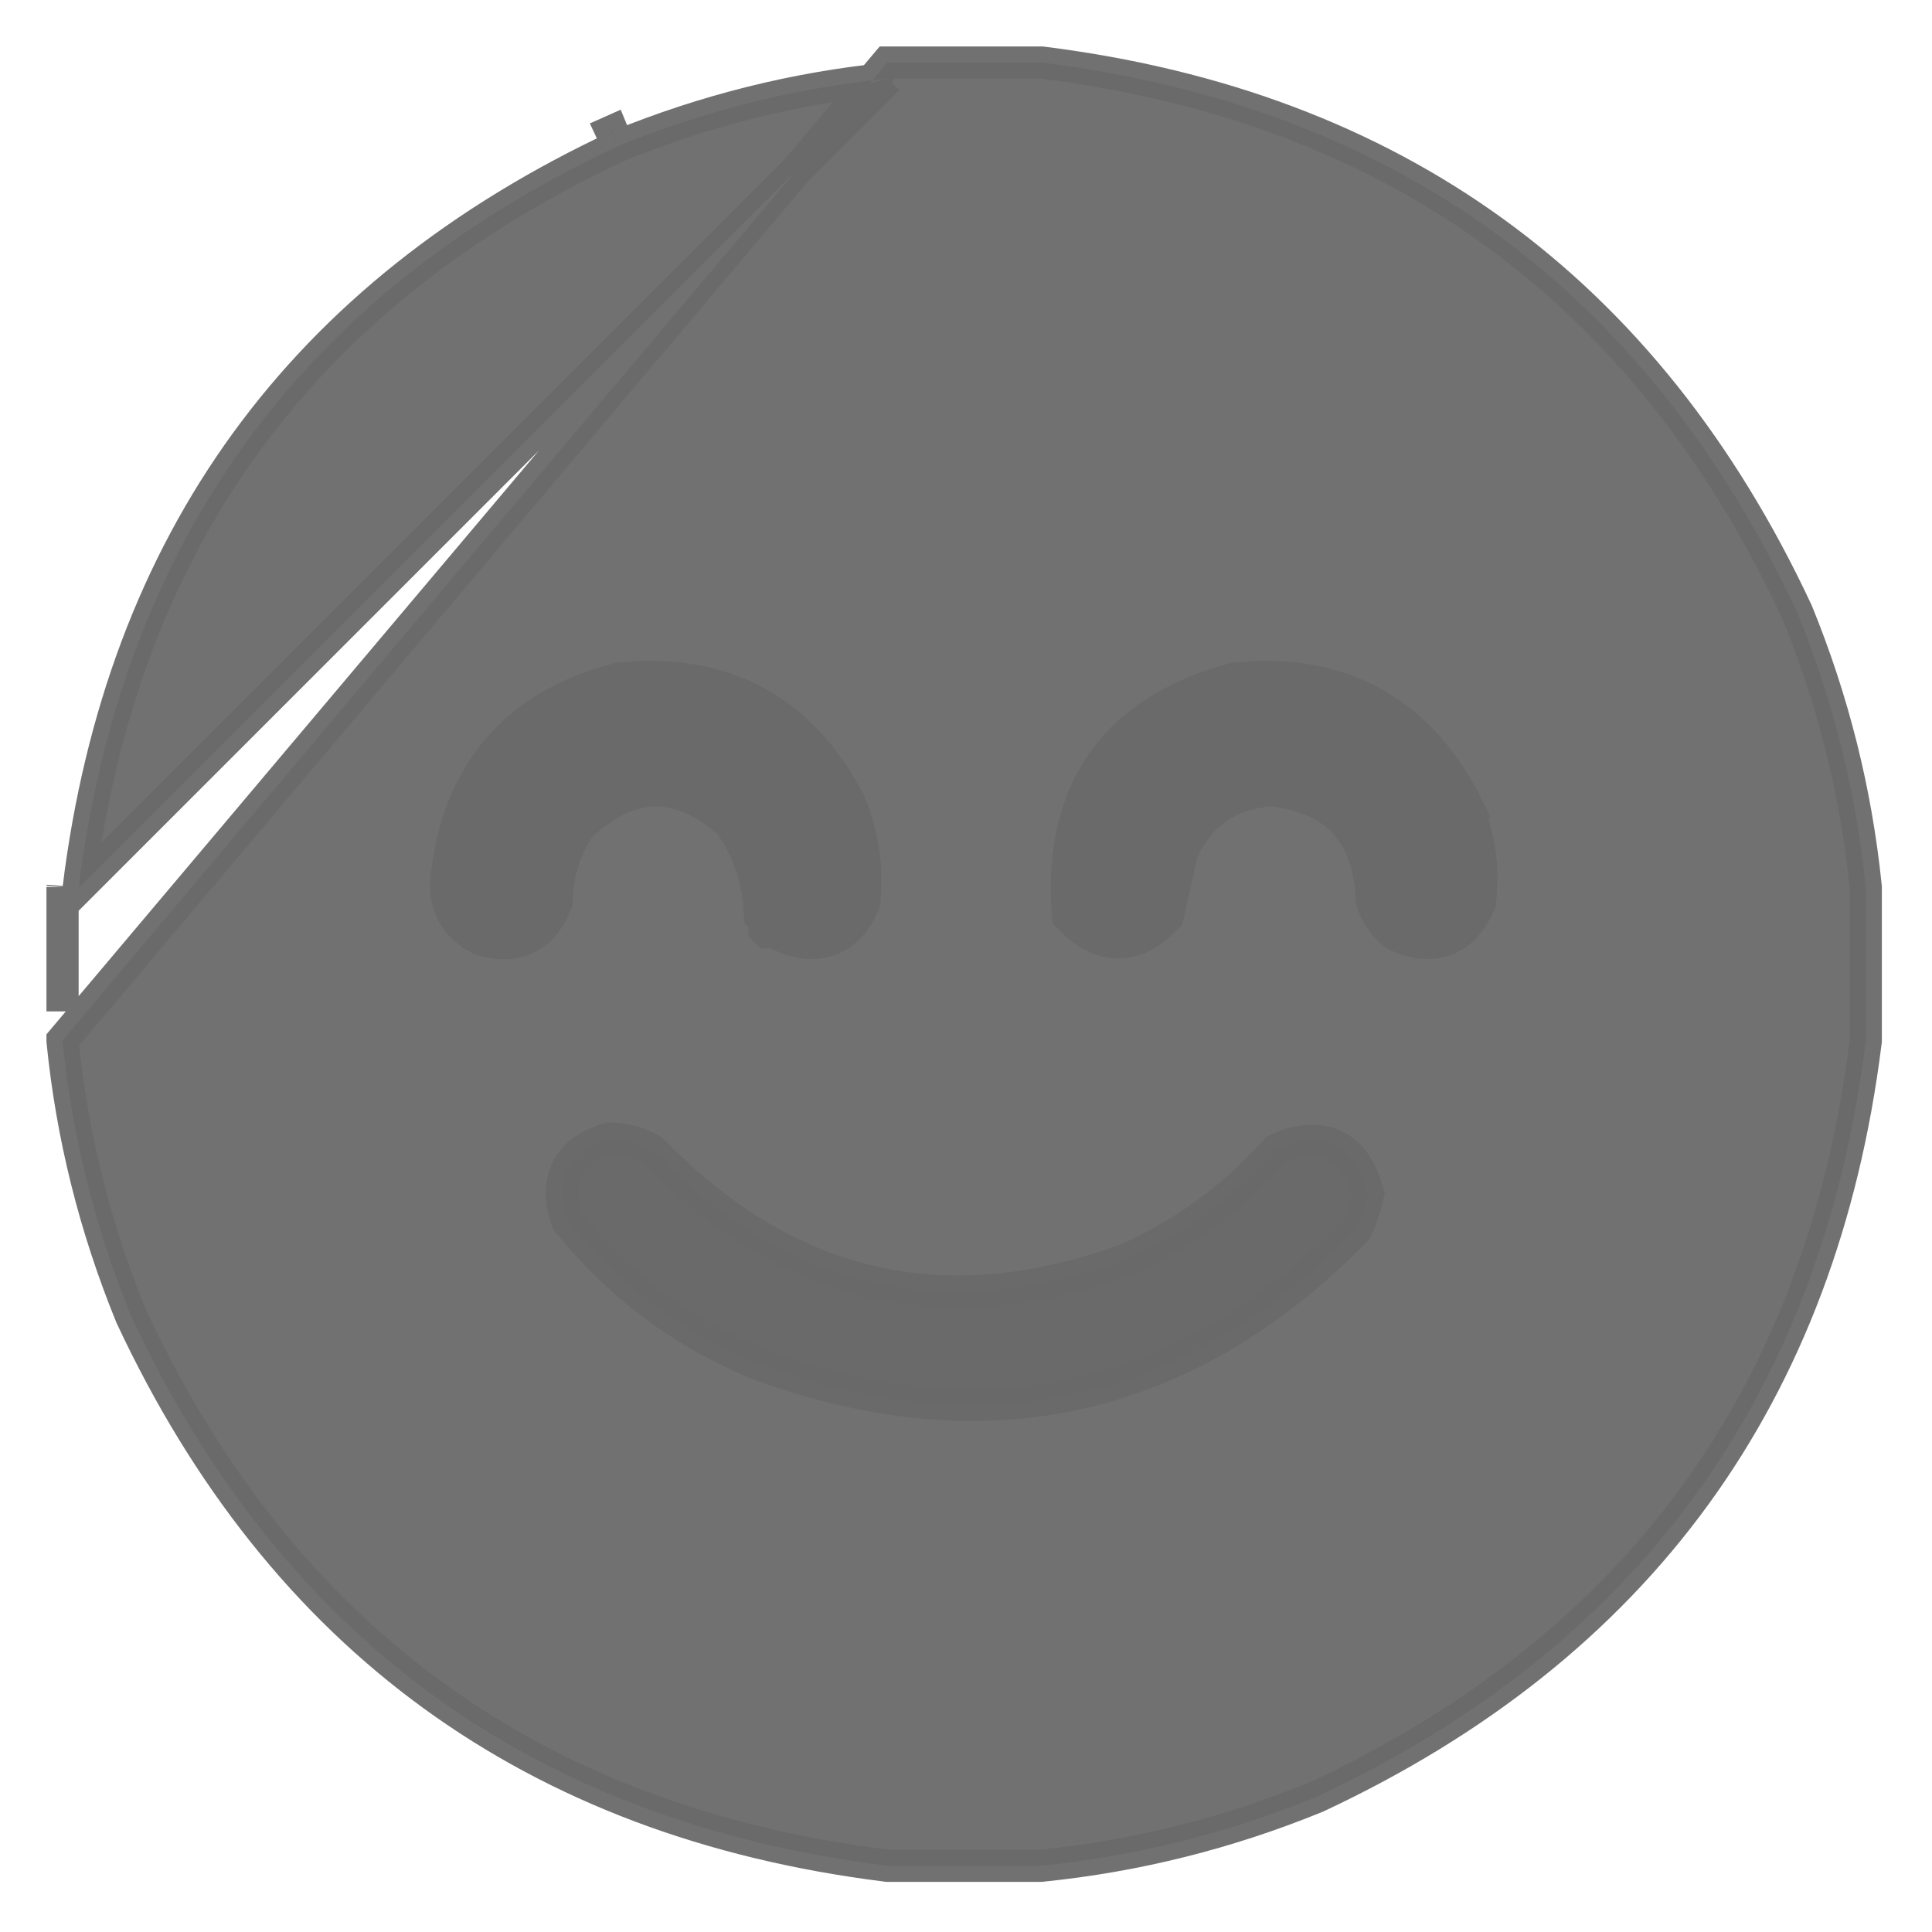 <svg width="24" height="24" viewBox="0 0 24 24" fill="none" xmlns="http://www.w3.org/2000/svg">
<g id="smile 1">
<g id="Group">
<path id="Vector" opacity="0.95" d="M11.021 0.777H11.031H11.035H11.039H11.042H11.046H11.05H11.053H11.057H11.061H11.065H11.068H11.072H11.076H11.079H11.083H11.087H11.09H11.094H11.098H11.101H11.105H11.109H11.113H11.116H11.12H11.124H11.127H11.131H11.135H11.138H11.142H11.146H11.149H11.153H11.157H11.161H11.164H11.168H11.172H11.175H11.179H11.183H11.186H11.19H11.194H11.197H11.201H11.205H11.209H11.212H11.216H11.22H11.223H11.227H11.231H11.234H11.238H11.242H11.245H11.249H11.253H11.257H11.26H11.264H11.268H11.271H11.275H11.279H11.282H11.286H11.29H11.293H11.297H11.301H11.305H11.308H11.312H11.316H11.319H11.323H11.327H11.33H11.334H11.338H11.341H11.345H11.349H11.352H11.356H11.36H11.364H11.367H11.371H11.375H11.378H11.382H11.386H11.389H11.393H11.397H11.4H11.404H11.408H11.412H11.415H11.419H11.423H11.426H11.43H11.434H11.437H11.441H11.445H11.448H11.452H11.456H11.46H11.463H11.467H11.471H11.474H11.478H11.482H11.485H11.489H11.493H11.496H11.5H11.504H11.508H11.511H11.515H11.519H11.522H11.526H11.53H11.534H11.537H11.541H11.544H11.548H11.552H11.556H11.559H11.563H11.567H11.57H11.574H11.578H11.582H11.585H11.589H11.592H11.596H11.6H11.604H11.607H11.611H11.615H11.618H11.622H11.626H11.63H11.633H11.637H11.64H11.644H11.648H11.652H11.655H11.659H11.663H11.666H11.67H11.674H11.678H11.681H11.685H11.688H11.692H11.696H11.7H11.703H11.707H11.711H11.714H11.718H11.722H11.726H11.729H11.733H11.736H11.74H11.744H11.748H11.751H11.755H11.759H11.762H11.766H11.77H11.774H11.777H11.781H11.784H11.788H11.792H11.796H11.799H11.803H11.807H11.81H11.814H11.818H11.822H11.825H11.829H11.833H11.836H11.84H11.844H11.847H11.851H11.855H11.858H11.862H11.866H11.87H11.873H11.877H11.881H11.884H11.888H11.892H11.895H11.899H11.903H11.906H11.91H11.914H11.918H11.921H11.925H11.929H11.932H11.936H11.94H11.943H11.947H11.951H11.954H11.958H11.962H11.966H11.969H11.973H11.977H11.98H11.984H11.988H11.991H11.995H11.999H12.002H12.006H12.01H12.014H12.017H12.021H12.025H12.028H12.032H12.036H12.039H12.043H12.047H12.05H12.054H12.058H12.062H12.065H12.069H12.073H12.076H12.08H12.084H12.087H12.091H12.095H12.098H12.102H12.106H12.11H12.113H12.117H12.121H12.124H12.128H12.132H12.135H12.139H12.143H12.146H12.15H12.154H12.158H12.161H12.165H12.169H12.172H12.176H12.18H12.183H12.187H12.191H12.194H12.198H12.202H12.206H12.209H12.213H12.217H12.22H12.224H12.228H12.231H12.235H12.239H12.242H12.246H12.25H12.254H12.257H12.261H12.265H12.268H12.272H12.276H12.279H12.283H12.287H12.29H12.294H12.298H12.302H12.305H12.309H12.313H12.316H12.32H12.324H12.327H12.331H12.335H12.338H12.342H12.346H12.35H12.353H12.357H12.361H12.364H12.368H12.372H12.375H12.379H12.383H12.386H12.39H12.394H12.398H12.401H12.405H12.409H12.412H12.416H12.42H12.423H12.427H12.431H12.434H12.438H12.442H12.445H12.449H12.453H12.457H12.46H12.464H12.468H12.471H12.475H12.479H12.482H12.486H12.49H12.493H12.497H12.501H12.505H12.508H12.512H12.516H12.519H12.523H12.527H12.53H12.534H12.538H12.541H12.545H12.549H12.553H12.556H12.56H12.564H12.567H12.571H12.575H12.579H12.582H12.586H12.589H12.593H12.597H12.601H12.604H12.608H12.612H12.615H12.619H12.623H12.627H12.63H12.634H12.637H12.641H12.645H12.649H12.652H12.656H12.66H12.663H12.667H12.671H12.675H12.678H12.682H12.685H12.689H12.693H12.697H12.7H12.704H12.708H12.711H12.715H12.719H12.723H12.726H12.73H12.733H12.737H12.741H12.745H12.748H12.752H12.756H12.759H12.763H12.767H12.771H12.774H12.778H12.782H12.785H12.789H12.793H12.796H12.8H12.804H12.807H12.811H12.815H12.819H12.822H12.826H12.83H12.833H12.837H12.841H12.844H12.848H12.852H12.855H12.859H12.863H12.867H12.87H12.874H12.878H12.881H12.885H12.889H12.892H12.896H12.9H12.903H12.907H12.911H12.915H12.918H12.922H12.934L12.947 0.778C17.323 1.325 20.454 3.603 22.32 7.595L22.324 7.604L22.324 7.604C22.773 8.704 23.057 9.84 23.176 11.011L23.177 11.021V11.031V11.035V11.039V11.042V11.046V11.05V11.053V11.057V11.061V11.065V11.068V11.072V11.076V11.079V11.083V11.087V11.09V11.094V11.098V11.101V11.105V11.109V11.113V11.116V11.12V11.124V11.127V11.131V11.135V11.138V11.142V11.146V11.149V11.153V11.157V11.161V11.164V11.168V11.172V11.175V11.179V11.183V11.186V11.19V11.194V11.197V11.201V11.205V11.209V11.212V11.216V11.22V11.223V11.227V11.231V11.234V11.238V11.242V11.245V11.249V11.253V11.257V11.26V11.264V11.268V11.271V11.275V11.279V11.282V11.286V11.29V11.293V11.297V11.301V11.305V11.308V11.312V11.316V11.319V11.323V11.327V11.33V11.334V11.338V11.341V11.345V11.349V11.352V11.356V11.36V11.364V11.367V11.371V11.375V11.378V11.382V11.386V11.389V11.393V11.397V11.4V11.404V11.408V11.412V11.415V11.419V11.423V11.426V11.43V11.434V11.437V11.441V11.445V11.448V11.452V11.456V11.46V11.463V11.467V11.471V11.474V11.478V11.482V11.485V11.489V11.493V11.496V11.5V11.504V11.508V11.511V11.515V11.519V11.522V11.526V11.53V11.534V11.537V11.541V11.544V11.548V11.552V11.556V11.559V11.563V11.567V11.57V11.574V11.578V11.582V11.585V11.589V11.592V11.596V11.6V11.604V11.607V11.611V11.615V11.618V11.622V11.626V11.63V11.633V11.637V11.64V11.644V11.648V11.652V11.655V11.659V11.663V11.666V11.67V11.674V11.678V11.681V11.685V11.688V11.692V11.696V11.7V11.703V11.707V11.711V11.714V11.718V11.722V11.726V11.729V11.733V11.736V11.74V11.744V11.748V11.751V11.755V11.759V11.762V11.766V11.77V11.774V11.777V11.781V11.784V11.788V11.792V11.796V11.799V11.803V11.807V11.81V11.814V11.818V11.822V11.825V11.829V11.833V11.836V11.84V11.844V11.847V11.851V11.855V11.858V11.862V11.866V11.87V11.873V11.877V11.881V11.884V11.888V11.892V11.895V11.899V11.903V11.906V11.91V11.914V11.918V11.921V11.925V11.929V11.932V11.936V11.94V11.943V11.947V11.951V11.954V11.958V11.962V11.966V11.969V11.973V11.977V11.98V11.984V11.988V11.991V11.995V11.999V12.002V12.006V12.01V12.014V12.017V12.021V12.025V12.028V12.032V12.036V12.039V12.043V12.047V12.05V12.054V12.058V12.062V12.065V12.069V12.073V12.076V12.08V12.084V12.087V12.091V12.095V12.098V12.102V12.106V12.11V12.113V12.117V12.121V12.124V12.128V12.132V12.135V12.139V12.143V12.146V12.15V12.154V12.158V12.161V12.165V12.169V12.172V12.176V12.18V12.183V12.187V12.191V12.194V12.198V12.202V12.206V12.209V12.213V12.217V12.22V12.224V12.228V12.231V12.235V12.239V12.242V12.246V12.25V12.254V12.257V12.261V12.265V12.268V12.272V12.276V12.279V12.283V12.287V12.29V12.294V12.298V12.302V12.305V12.309V12.313V12.316V12.32V12.324V12.327V12.331V12.335V12.338V12.342V12.346V12.35V12.353V12.357V12.361V12.364V12.368V12.372V12.375V12.379V12.383V12.386V12.39V12.394V12.398V12.401V12.405V12.409V12.412V12.416V12.42V12.423V12.427V12.431V12.434V12.438V12.442V12.445V12.449V12.453V12.457V12.46V12.464V12.468V12.471V12.475V12.479V12.482V12.486V12.49V12.493V12.497V12.501V12.505V12.508V12.512V12.516V12.519V12.523V12.527V12.53V12.534V12.538V12.541V12.545V12.549V12.553V12.556V12.56V12.564V12.567V12.571V12.575V12.579V12.582V12.586V12.589V12.593V12.597V12.601V12.604V12.608V12.612V12.615V12.619V12.623V12.627V12.63V12.634V12.637V12.641V12.645V12.649V12.652V12.656V12.66V12.663V12.667V12.671V12.675V12.678V12.682V12.685V12.689V12.693V12.697V12.7V12.704V12.708V12.711V12.715V12.719V12.723V12.726V12.73V12.733V12.737V12.741V12.745V12.748V12.752V12.756V12.759V12.763V12.767V12.771V12.774V12.778V12.782V12.785V12.789V12.793V12.796V12.8V12.804V12.807V12.811V12.815V12.819V12.822V12.826V12.83V12.833V12.837V12.841V12.844V12.848V12.852V12.855V12.859V12.863V12.867V12.87V12.874V12.878V12.881V12.885V12.889V12.892V12.896V12.9V12.903V12.907V12.911V12.915V12.918V12.922V12.934L23.175 12.947C22.628 17.323 20.35 20.454 16.358 22.32L16.349 22.324L16.349 22.324C15.249 22.773 14.114 23.057 12.942 23.176L12.932 23.177H12.922H12.918H12.915H12.911H12.907H12.903H12.9H12.896H12.892H12.889H12.885H12.881H12.878H12.874H12.87H12.867H12.863H12.859H12.855H12.852H12.848H12.844H12.841H12.837H12.833H12.83H12.826H12.822H12.819H12.815H12.811H12.807H12.804H12.8H12.796H12.793H12.789H12.785H12.782H12.778H12.774H12.771H12.767H12.763H12.759H12.756H12.752H12.748H12.745H12.741H12.737H12.733H12.73H12.726H12.723H12.719H12.715H12.711H12.708H12.704H12.7H12.697H12.693H12.689H12.685H12.682H12.678H12.675H12.671H12.667H12.663H12.66H12.656H12.652H12.649H12.645H12.641H12.637H12.634H12.63H12.627H12.623H12.619H12.615H12.612H12.608H12.604H12.601H12.597H12.593H12.589H12.586H12.582H12.579H12.575H12.571H12.567H12.564H12.56H12.556H12.553H12.549H12.545H12.541H12.538H12.534H12.53H12.527H12.523H12.519H12.516H12.512H12.508H12.505H12.501H12.497H12.493H12.49H12.486H12.482H12.479H12.475H12.471H12.468H12.464H12.46H12.457H12.453H12.449H12.445H12.442H12.438H12.434H12.431H12.427H12.423H12.42H12.416H12.412H12.409H12.405H12.401H12.398H12.394H12.39H12.386H12.383H12.379H12.375H12.372H12.368H12.364H12.361H12.357H12.353H12.35H12.346H12.342H12.338H12.335H12.331H12.327H12.324H12.32H12.316H12.313H12.309H12.305H12.302H12.298H12.294H12.29H12.287H12.283H12.279H12.276H12.272H12.268H12.265H12.261H12.257H12.254H12.25H12.246H12.242H12.239H12.235H12.231H12.228H12.224H12.22H12.217H12.213H12.209H12.206H12.202H12.198H12.194H12.191H12.187H12.183H12.18H12.176H12.172H12.169H12.165H12.161H12.158H12.154H12.15H12.146H12.143H12.139H12.135H12.132H12.128H12.124H12.121H12.117H12.113H12.11H12.106H12.102H12.098H12.095H12.091H12.087H12.084H12.08H12.076H12.073H12.069H12.065H12.062H12.058H12.054H12.05H12.047H12.043H12.039H12.036H12.032H12.028H12.025H12.021H12.017H12.014H12.01H12.006H12.002H11.999H11.995H11.991H11.988H11.984H11.98H11.977H11.973H11.969H11.966H11.962H11.958H11.954H11.951H11.947H11.943H11.94H11.936H11.932H11.929H11.925H11.921H11.918H11.914H11.91H11.906H11.903H11.899H11.895H11.892H11.888H11.884H11.881H11.877H11.873H11.87H11.866H11.862H11.858H11.855H11.851H11.847H11.844H11.84H11.836H11.833H11.829H11.825H11.822H11.818H11.814H11.81H11.807H11.803H11.799H11.796H11.792H11.788H11.784H11.781H11.777H11.774H11.77H11.766H11.762H11.759H11.755H11.751H11.748H11.744H11.74H11.736H11.733H11.729H11.726H11.722H11.718H11.714H11.711H11.707H11.703H11.7H11.696H11.692H11.688H11.685H11.681H11.678H11.674H11.67H11.666H11.663H11.659H11.655H11.652H11.648H11.644H11.64H11.637H11.633H11.63H11.626H11.622H11.618H11.615H11.611H11.607H11.604H11.6H11.596H11.592H11.589H11.585H11.582H11.578H11.574H11.57H11.567H11.563H11.559H11.556H11.552H11.548H11.544H11.541H11.537H11.534H11.53H11.526H11.522H11.519H11.515H11.511H11.508H11.504H11.5H11.496H11.493H11.489H11.485H11.482H11.478H11.474H11.471H11.467H11.463H11.46H11.456H11.452H11.448H11.445H11.441H11.437H11.434H11.43H11.426H11.423H11.419H11.415H11.412H11.408H11.404H11.4H11.397H11.393H11.389H11.386H11.382H11.378H11.375H11.371H11.367H11.364H11.36H11.356H11.352H11.349H11.345H11.341H11.338H11.334H11.33H11.327H11.323H11.319H11.316H11.312H11.308H11.305H11.301H11.297H11.293H11.29H11.286H11.282H11.279H11.275H11.271H11.268H11.264H11.26H11.257H11.253H11.249H11.245H11.242H11.238H11.234H11.231H11.227H11.223H11.22H11.216H11.212H11.209H11.205H11.201H11.197H11.194H11.19H11.186H11.183H11.179H11.175H11.172H11.168H11.164H11.161H11.157H11.153H11.149H11.146H11.142H11.138H11.135H11.131H11.127H11.124H11.12H11.116H11.113H11.109H11.105H11.101H11.098H11.094H11.09H11.087H11.083H11.079H11.076H11.072H11.068H11.065H11.061H11.057H11.053H11.05H11.046H11.042H11.039H11.035H11.031H11.019L11.006 23.175C6.63 22.628 3.499 20.35 1.633 16.358L1.629 16.349L1.629 16.349C1.18 15.249 0.896 14.114 0.778 12.942L0.777 12.932V12.922L11.021 0.777ZM11.021 0.777L11.011 0.778M11.021 0.777L11.011 0.778M11.011 0.778L11.031 0.977M11.011 0.778L11.031 0.977M11.031 0.977C9.879 1.093 8.762 1.372 7.68 1.814M11.031 0.977L0.977 11.031C1.515 6.723 3.75 3.651 7.68 1.814M0.777 11.019L0.778 11.006L0.777 11.019ZM0.777 11.019V11.031M0.777 11.019V11.031M0.777 11.031V11.035M0.777 11.031V11.035M7.68 1.814L7.604 1.629L7.595 1.633L7.68 1.814ZM0.777 11.035V11.039M0.777 11.035V11.039M0.777 11.039V11.042M0.777 11.039V11.042M0.777 11.042V11.046M0.777 11.042V11.046M0.777 11.046V11.05M0.777 11.046V11.05M0.777 11.05V11.053M0.777 11.05V11.053M0.777 11.053V11.057M0.777 11.053V11.057M0.777 11.057V11.061M0.777 11.057V11.061M0.777 11.061V11.065M0.777 11.061V11.065M0.777 11.065V11.068M0.777 11.065V11.068M0.777 11.068V11.072M0.777 11.068V11.072M0.777 11.072V11.076M0.777 11.072V11.076M0.777 11.076V11.079M0.777 11.076V11.079M0.777 11.079V11.083M0.777 11.079V11.083M0.777 11.083V11.087M0.777 11.083V11.087M0.777 11.087V11.09M0.777 11.087V11.09M0.777 11.09V11.094M0.777 11.09V11.094M0.777 11.094V11.098M0.777 11.094V11.098M0.777 11.098V11.101M0.777 11.098V11.101M0.777 11.101V11.105M0.777 11.101V11.105M0.777 11.105V11.109M0.777 11.105V11.109M0.777 11.109V11.113M0.777 11.109V11.113M0.777 11.113V11.116M0.777 11.113V11.116M0.777 11.116V11.12M0.777 11.116V11.12M0.777 11.12V11.124M0.777 11.12V11.124M0.777 11.124V11.127M0.777 11.124V11.127M0.777 11.127V11.131M0.777 11.127V11.131M0.777 11.131V11.135M0.777 11.131V11.135M0.777 11.135V11.138M0.777 11.135V11.138M0.777 11.138V11.142M0.777 11.138V11.142M0.777 11.142V11.146M0.777 11.142V11.146M0.777 11.146V11.149M0.777 11.146V11.149M0.777 11.149V11.153M0.777 11.149V11.153M0.777 11.153V11.157M0.777 11.153V11.157M0.777 11.157V11.161M0.777 11.157V11.161M0.777 11.161V11.164M0.777 11.161V11.164M0.777 11.164V11.168M0.777 11.164V11.168M0.777 11.168V11.172M0.777 11.168V11.172M0.777 11.172V11.175M0.777 11.172V11.175M0.777 11.175V11.179M0.777 11.175V11.179M0.777 11.179V11.183M0.777 11.179V11.183M0.777 11.183V11.186M0.777 11.183V11.186M0.777 11.186V11.19M0.777 11.186V11.19M0.777 11.19V11.194M0.777 11.19V11.194M0.777 11.194V11.197M0.777 11.194V11.197M0.777 11.197V11.201M0.777 11.197V11.201M0.777 11.201V11.205M0.777 11.201V11.205M0.777 11.205V11.209M0.777 11.205V11.209M0.777 11.209V11.212M0.777 11.209V11.212M0.777 11.212V11.216M0.777 11.212V11.216M0.777 11.216V11.22M0.777 11.216V11.22M0.777 11.22V11.223M0.777 11.22V11.223M0.777 11.223V11.227M0.777 11.223V11.227M0.777 11.227V11.231M0.777 11.227V11.231M0.777 11.231V11.234M0.777 11.231V11.234M0.777 11.234V11.238M0.777 11.234V11.238M0.777 11.238V11.242M0.777 11.238V11.242M0.777 11.242V11.245M0.777 11.242V11.245M0.777 11.245V11.249M0.777 11.245V11.249M0.777 11.249V11.253M0.777 11.249V11.253M0.777 11.253V11.257M0.777 11.253V11.257M0.777 11.257V11.26M0.777 11.257V11.26M0.777 11.26V11.264M0.777 11.26V11.264M0.777 11.264V11.268M0.777 11.264V11.268M0.777 11.268V11.271M0.777 11.268V11.271M0.777 11.271V11.275M0.777 11.271V11.275M0.777 11.275V11.279M0.777 11.275V11.279M0.777 11.279V11.282M0.777 11.279V11.282M0.777 11.282V11.286M0.777 11.282V11.286M0.777 11.286V11.29M0.777 11.286V11.29M0.777 11.29V11.293M0.777 11.29V11.293M0.777 11.293V11.297M0.777 11.293V11.297M0.777 11.297V11.301M0.777 11.297V11.301M0.777 11.301V11.305M0.777 11.301V11.305M0.777 11.305V11.308M0.777 11.305V11.308M0.777 11.308V11.312M0.777 11.308V11.312M0.777 11.312V11.316M0.777 11.312V11.316M0.777 11.316V11.319M0.777 11.316V11.319M0.777 11.319V11.323M0.777 11.319V11.323M0.777 11.323V11.327M0.777 11.323V11.327M0.777 11.327V11.33M0.777 11.327V11.33M0.777 11.33V11.334M0.777 11.33V11.334M0.777 11.334V11.338M0.777 11.334V11.338M0.777 11.338V11.341M0.777 11.338V11.341M0.777 11.341V11.345M0.777 11.341V11.345M0.777 11.345V11.349M0.777 11.345V11.349M0.777 11.349V11.352M0.777 11.349V11.352M0.777 11.352V11.356M0.777 11.352V11.356M0.777 11.356V11.36M0.777 11.356V11.36M0.777 11.36V11.364M0.777 11.36V11.364M0.777 11.364V11.367M0.777 11.364V11.367M0.777 11.367V11.371M0.777 11.367V11.371M0.777 11.371V11.375M0.777 11.371V11.375M0.777 11.375V11.378M0.777 11.375V11.378M0.777 11.378V11.382M0.777 11.378V11.382M0.777 11.382V11.386M0.777 11.382V11.386M0.777 11.386V11.389M0.777 11.386V11.389M0.777 11.389V11.393M0.777 11.389V11.393M0.777 11.393V11.397M0.777 11.393V11.397M0.777 11.397V11.4M0.777 11.397V11.4M0.777 11.4V11.404M0.777 11.4V11.404M0.777 11.404V11.408M0.777 11.404V11.408M0.777 11.408V11.412M0.777 11.408V11.412M0.777 11.412V11.415M0.777 11.412V11.415M0.777 11.415V11.419M0.777 11.415V11.419M0.777 11.419V11.423M0.777 11.419V11.423M0.777 11.423V11.426M0.777 11.423V11.426M0.777 11.426V11.43M0.777 11.426V11.43M0.777 11.43V11.434M0.777 11.43V11.434M0.777 11.434V11.437M0.777 11.434V11.437M0.777 11.437V11.441M0.777 11.437V11.441M0.777 11.441V11.445M0.777 11.441V11.445M0.777 11.445V11.448M0.777 11.445V11.448M0.777 11.448V11.452M0.777 11.448V11.452M0.777 11.452V11.456M0.777 11.452V11.456M0.777 11.456V11.46M0.777 11.456V11.46M0.777 11.46V11.463M0.777 11.46V11.463M0.777 11.463V11.467M0.777 11.463V11.467M0.777 11.467V11.471M0.777 11.467V11.471M0.777 11.471V11.474M0.777 11.471V11.474M0.777 11.474V11.478M0.777 11.474V11.478M0.777 11.478V11.482M0.777 11.478V11.482M0.777 11.482V11.485M0.777 11.482V11.485M0.777 11.485V11.489M0.777 11.485V11.489M0.777 11.489V11.493M0.777 11.489V11.493M0.777 11.493V11.496M0.777 11.493V11.496M0.777 11.496V11.5M0.777 11.496V11.5M0.777 11.5V11.504M0.777 11.5V11.504M0.777 11.504V11.508M0.777 11.504V11.508M0.777 11.508V11.511M0.777 11.508V11.511M0.777 11.511V11.515M0.777 11.511V11.515M0.777 11.515V11.519M0.777 11.515V11.519M0.777 11.519V11.522M0.777 11.519V11.522M0.777 11.522V11.526M0.777 11.522V11.526M0.777 11.526V11.53M0.777 11.526V11.53M0.777 11.53V11.534M0.777 11.53V11.534M0.777 11.534V11.537M0.777 11.534V11.537M0.777 11.537V11.541M0.777 11.537V11.541M0.777 11.541V11.544M0.777 11.541V11.544M0.777 11.544V11.548M0.777 11.544V11.548M0.777 11.548V11.552M0.777 11.548V11.552M0.777 11.552V11.556M0.777 11.552V11.556M0.777 11.556V11.559M0.777 11.556V11.559M0.777 11.559V11.563M0.777 11.559V11.563M0.777 11.563V11.567M0.777 11.563V11.567M0.777 11.567V11.57M0.777 11.567V11.57M0.777 11.57V11.574M0.777 11.57V11.574M0.777 11.574V11.578M0.777 11.574V11.578M0.777 11.578V11.582M0.777 11.578V11.582M0.777 11.582V11.585M0.777 11.582V11.585M0.777 11.585V11.589M0.777 11.585V11.589M0.777 11.589V11.592M0.777 11.589V11.592M0.777 11.592V11.596M0.777 11.592V11.596M0.777 11.596V11.6M0.777 11.596V11.6M0.777 11.6V11.604M0.777 11.6V11.604M0.777 11.604V11.607M0.777 11.604V11.607M0.777 11.607V11.611M0.777 11.607V11.611M0.777 11.611V11.615M0.777 11.611V11.615M0.777 11.615V11.618M0.777 11.615V11.618M0.777 11.618V11.622M0.777 11.618V11.622M0.777 11.622V11.626M0.777 11.622V11.626M0.777 11.626V11.63M0.777 11.626V11.63M0.777 11.63V11.633M0.777 11.63V11.633M0.777 11.633V11.637M0.777 11.633V11.637M0.777 11.637V11.64M0.777 11.637V11.64M0.777 11.64V11.644M0.777 11.64V11.644M0.777 11.644V11.648M0.777 11.644V11.648M0.777 11.648V11.652M0.777 11.648V11.652M0.777 11.652V11.655M0.777 11.652V11.655M0.777 11.655V11.659M0.777 11.655V11.659M0.777 11.659V11.663M0.777 11.659V11.663M0.777 11.663V11.666M0.777 11.663V11.666M0.777 11.666V11.67M0.777 11.666V11.67M0.777 11.67V11.674M0.777 11.67V11.674M0.777 11.674V11.678M0.777 11.674V11.678M0.777 11.678V11.681M0.777 11.678V11.681M0.777 11.681V11.685M0.777 11.681V11.685M0.777 11.685V11.688M0.777 11.685V11.688M0.777 11.688V11.692M0.777 11.688V11.692M0.777 11.692V11.696M0.777 11.692V11.696M0.777 11.696V11.7M0.777 11.696V11.7M0.777 11.7V11.703M0.777 11.7V11.703M0.777 11.703V11.707M0.777 11.703V11.707M0.777 11.707V11.711M0.777 11.707V11.711M0.777 11.711V11.714M0.777 11.711V11.714M0.777 11.714V11.718M0.777 11.714V11.718M0.777 11.718V11.722M0.777 11.718V11.722M0.777 11.722V11.726M0.777 11.722V11.726M0.777 11.726V11.729M0.777 11.726V11.729M0.777 11.729V11.733M0.777 11.729V11.733M0.777 11.733V11.736M0.777 11.733V11.736M0.777 11.736V11.74M0.777 11.736V11.74M0.777 11.74V11.744M0.777 11.74V11.744M0.777 11.744V11.748M0.777 11.744V11.748M0.777 11.748V11.751M0.777 11.748V11.751M0.777 11.751V11.755M0.777 11.751V11.755M0.777 11.755V11.759M0.777 11.755V11.759M0.777 11.759V11.762M0.777 11.759V11.762M0.777 11.762V11.766M0.777 11.762V11.766M0.777 11.766V11.77M0.777 11.766V11.77M0.777 11.77V11.774M0.777 11.77V11.774M0.777 11.774V11.777M0.777 11.774V11.777M0.777 11.777V11.781M0.777 11.777V11.781M0.777 11.781V11.784M0.777 11.781V11.784M0.777 11.784V11.788M0.777 11.784V11.788M0.777 11.788V11.792M0.777 11.788V11.792M0.777 11.792V11.796M0.777 11.792V11.796M0.777 11.796V11.799M0.777 11.796V11.799M0.777 11.799V11.803M0.777 11.799V11.803M0.777 11.803V11.807M0.777 11.803V11.807M0.777 11.807V11.81M0.777 11.807V11.81M0.777 11.81V11.814M0.777 11.81V11.814M0.777 11.814V11.818M0.777 11.814V11.818M0.777 11.818V11.822M0.777 11.818V11.822M0.777 11.822V11.825M0.777 11.822V11.825M0.777 11.825V11.829M0.777 11.825V11.829M0.777 11.829V11.833M0.777 11.829V11.833M0.777 11.833V11.836M0.777 11.833V11.836M0.777 11.836V11.84M0.777 11.836V11.84M0.777 11.84V11.844M0.777 11.84V11.844M0.777 11.844V11.847M0.777 11.844V11.847M0.777 11.847V11.851M0.777 11.847V11.851M0.777 11.851V11.855M0.777 11.851V11.855M0.777 11.855V11.858M0.777 11.855V11.858M0.777 11.858V11.862M0.777 11.858V11.862M0.777 11.862V11.866M0.777 11.862V11.866M0.777 11.866V11.87M0.777 11.866V11.87M0.777 11.87V11.873M0.777 11.87V11.873M0.777 11.873V11.877M0.777 11.873V11.877M0.777 11.877V11.881M0.777 11.877V11.881M0.777 11.881V11.884M0.777 11.881V11.884M0.777 11.884V11.888M0.777 11.884V11.888M0.777 11.888V11.892M0.777 11.888V11.892M0.777 11.892V11.895M0.777 11.892V11.895M0.777 11.895V11.899M0.777 11.895V11.899M0.777 11.899V11.903M0.777 11.899V11.903M0.777 11.903V11.906M0.777 11.903V11.906M0.777 11.906V11.91M0.777 11.906V11.91M0.777 11.91V11.914M0.777 11.91V11.914M0.777 11.914V11.918M0.777 11.914V11.918M0.777 11.918V11.921M0.777 11.918V11.921M0.777 11.921V11.925M0.777 11.921V11.925M0.777 11.925V11.929M0.777 11.925V11.929M0.777 11.929V11.932M0.777 11.929V11.932M0.777 11.932V11.936M0.777 11.932V11.936M0.777 11.936V11.94M0.777 11.936V11.94M0.777 11.94V11.943M0.777 11.94V11.943M0.777 11.943V11.947M0.777 11.943V11.947M0.777 11.947V11.951M0.777 11.947V11.951M0.777 11.951V11.954M0.777 11.951V11.954M0.777 11.954V11.958M0.777 11.954V11.958M0.777 11.958V11.962M0.777 11.958V11.962M0.777 11.962V11.966M0.777 11.962V11.966M0.777 11.966V11.969M0.777 11.966V11.969M0.777 11.969V11.973M0.777 11.969V11.973M0.777 11.973V11.977M0.777 11.973V11.977M0.777 11.977V11.98M0.777 11.977V11.98M0.777 11.98V11.984M0.777 11.98V11.984M0.777 11.984V11.988M0.777 11.984V11.988M0.777 11.988V11.991M0.777 11.988V11.991M0.777 11.991V11.995M0.777 11.991V11.995M0.777 11.995V11.999M0.777 11.995V11.999M0.777 11.999V12.002M0.777 11.999V12.002M0.777 12.002V12.006M0.777 12.002V12.006M0.777 12.006V12.01M0.777 12.006V12.01M0.777 12.01V12.014M0.777 12.01V12.014M0.777 12.014V12.017M0.777 12.014V12.017M0.777 12.017V12.021M0.777 12.017V12.021M0.777 12.021V12.025M0.777 12.021V12.025M0.777 12.025V12.028M0.777 12.025V12.028M0.777 12.028V12.032M0.777 12.028V12.032M0.777 12.032V12.036M0.777 12.032V12.036M0.777 12.036V12.039M0.777 12.036V12.039M0.777 12.039V12.043M0.777 12.039V12.043M0.777 12.043V12.047M0.777 12.043V12.047M0.777 12.047V12.05M0.777 12.047V12.05M0.777 12.05V12.054M0.777 12.05V12.054M0.777 12.054V12.058M0.777 12.054V12.058M0.777 12.058V12.062M0.777 12.058V12.062M0.777 12.062V12.065M0.777 12.062V12.065M0.777 12.065V12.069M0.777 12.065V12.069M0.777 12.069V12.073M0.777 12.069V12.073M0.777 12.073V12.076M0.777 12.073V12.076M0.777 12.076V12.08M0.777 12.076V12.08M0.777 12.08V12.084M0.777 12.08V12.084M0.777 12.084V12.087M0.777 12.084V12.087M0.777 12.087V12.091M0.777 12.087V12.091M0.777 12.091V12.095M0.777 12.091V12.095M0.777 12.095V12.098M0.777 12.095V12.098M0.777 12.098V12.102M0.777 12.098V12.102M0.777 12.102V12.106M0.777 12.102V12.106M0.777 12.106V12.11M0.777 12.106V12.11M0.777 12.11V12.113M0.777 12.11V12.113M0.777 12.113V12.117M0.777 12.113V12.117M0.777 12.117V12.121M0.777 12.117V12.121M0.777 12.121V12.124M0.777 12.121V12.124M0.777 12.124V12.128M0.777 12.124V12.128M0.777 12.128V12.132M0.777 12.128V12.132M0.777 12.132V12.135M0.777 12.132V12.135M0.777 12.135V12.139M0.777 12.135V12.139M0.777 12.139V12.143M0.777 12.139V12.143M0.777 12.143V12.146M0.777 12.143V12.146M0.777 12.146V12.15M0.777 12.146V12.15M0.777 12.15V12.154M0.777 12.15V12.154M0.777 12.154V12.158M0.777 12.154V12.158M0.777 12.158V12.161M0.777 12.158V12.161M0.777 12.161V12.165M0.777 12.161V12.165M0.777 12.165V12.169M0.777 12.165V12.169M0.777 12.169V12.172M0.777 12.169V12.172M0.777 12.172V12.176M0.777 12.172V12.176M0.777 12.176V12.18M0.777 12.176V12.18M0.777 12.18V12.183M0.777 12.18V12.183M0.777 12.183V12.187M0.777 12.183V12.187M0.777 12.187V12.191M0.777 12.187V12.191M0.777 12.191V12.194M0.777 12.191V12.194M0.777 12.194V12.198M0.777 12.194V12.198M0.777 12.198V12.202M0.777 12.198V12.202M0.777 12.202V12.206M0.777 12.202V12.206M0.777 12.206V12.209M0.777 12.206V12.209M0.777 12.209V12.213M0.777 12.209V12.213M0.777 12.213V12.217M0.777 12.213V12.217M0.777 12.217V12.22M0.777 12.217V12.22M0.777 12.22V12.224M0.777 12.22V12.224M0.777 12.224V12.228M0.777 12.224V12.228M0.777 12.228V12.231M0.777 12.228V12.231M0.777 12.231V12.235M0.777 12.231V12.235M0.777 12.235V12.239M0.777 12.235V12.239M0.777 12.239V12.242M0.777 12.239V12.242M0.777 12.242V12.246M0.777 12.242V12.246M0.777 12.246V12.25M0.777 12.246V12.25M0.777 12.25V12.254M0.777 12.25V12.254M0.777 12.254V12.257M0.777 12.254V12.257M0.777 12.257V12.261M0.777 12.257V12.261M0.777 12.261V12.265M0.777 12.261V12.265M0.777 12.265V12.268M0.777 12.265V12.268M0.777 12.268V12.272M0.777 12.268V12.272M0.777 12.272V12.276M0.777 12.272V12.276M0.777 12.276V12.279M0.777 12.276V12.279M0.777 12.279V12.283M0.777 12.279V12.283M0.777 12.283V12.287M0.777 12.283V12.287M0.777 12.287V12.29M0.777 12.287V12.29M0.777 12.29V12.294M0.777 12.29V12.294M0.777 12.294V12.298M0.777 12.294V12.298M0.777 12.298V12.302M0.777 12.298V12.302M0.777 12.302V12.305M0.777 12.302V12.305M0.777 12.305V12.309M0.777 12.305V12.309M0.777 12.309V12.313M0.777 12.309V12.313M0.777 12.313V12.316M0.777 12.313V12.316M0.777 12.316V12.32M0.777 12.316V12.32M0.777 12.32V12.324M0.777 12.32V12.324M0.777 12.324V12.327M0.777 12.324V12.327M0.777 12.327V12.331M0.777 12.327V12.331M0.777 12.331V12.335M0.777 12.331V12.335M0.777 12.335V12.338M0.777 12.335V12.338M0.777 12.338V12.342M0.777 12.338V12.342M0.777 12.342V12.346M0.777 12.342V12.346M0.777 12.346V12.35M0.777 12.346V12.35M0.777 12.35V12.353M0.777 12.35V12.353M0.777 12.353V12.357M0.777 12.353V12.357M0.777 12.357V12.361M0.777 12.357V12.361M0.777 12.361V12.364M0.777 12.361V12.364M0.777 12.364V12.368M0.777 12.364V12.368M0.777 12.368V12.372M0.777 12.368V12.372M0.777 12.372V12.375M0.777 12.372V12.375M0.777 12.375V12.379M0.777 12.375V12.379M0.777 12.379V12.383M0.777 12.379V12.383M0.777 12.383V12.386M0.777 12.383V12.386M0.777 12.386V12.39M0.777 12.386V12.39M0.777 12.39V12.394M0.777 12.39V12.394M0.777 12.394V12.398M0.777 12.394V12.398M0.777 12.398V12.401M0.777 12.398V12.401M0.777 12.401V12.405M0.777 12.401V12.405M0.777 12.405V12.409M0.777 12.405V12.409M0.777 12.409V12.412M0.777 12.409V12.412M0.777 12.412V12.416M0.777 12.412V12.416M0.777 12.416V12.42M0.777 12.416V12.42M0.777 12.42V12.423M0.777 12.42V12.423M0.777 12.423V12.427M0.777 12.423V12.427M0.777 12.427V12.431M0.777 12.427V12.431M0.777 12.431V12.434M0.777 12.431V12.434M0.777 12.434V12.438M0.777 12.434V12.438M0.777 12.438V12.442M0.777 12.438V12.442M0.777 12.442V12.445M0.777 12.442V12.445M0.777 12.445V12.449M0.777 12.445V12.449M0.777 12.449V12.453M0.777 12.449V12.453M0.777 12.453V12.457M0.777 12.453V12.457M0.777 12.457V12.46M0.777 12.457V12.46M0.777 12.46V12.464M0.777 12.46V12.464M0.777 12.464V12.468M0.777 12.464V12.468M0.777 12.468V12.471M0.777 12.468V12.471M0.777 12.471V12.475M0.777 12.471V12.475M0.777 12.475V12.479M0.777 12.475V12.479M0.777 12.479V12.482M0.777 12.479V12.482M0.777 12.482V12.486M0.777 12.482V12.486M0.777 12.486V12.49M0.777 12.486V12.49M0.777 12.49V12.493M0.777 12.49V12.493M0.777 12.493V12.497M0.777 12.493V12.497M0.777 12.497V12.501M0.777 12.497V12.501M0.777 12.501V12.505M0.777 12.501V12.505M0.777 12.505V12.508M0.777 12.505V12.508M0.777 12.508V12.512M0.777 12.508V12.512M0.777 12.512V12.516M0.777 12.512V12.516M0.777 12.516V12.519M0.777 12.516V12.519M0.777 12.519V12.523M0.777 12.519V12.523M0.777 12.523V12.527M0.777 12.523V12.527M0.777 12.527V12.53M0.777 12.527V12.53M0.777 12.53V12.534M0.777 12.53V12.534M0.777 12.534V12.538M0.777 12.534V12.538M0.777 12.538V12.541M0.777 12.538V12.541M0.777 12.541V12.545M0.777 12.541V12.545M0.777 12.545V12.549M0.777 12.545V12.549M0.777 12.549V12.553M0.777 12.549V12.553M0.777 12.553V12.556M0.777 12.553V12.556M0.777 12.556V12.56M0.777 12.556V12.56M0.777 12.56V12.564V12.56Z" fill="#6A6A6A" stroke="#6A6A6A" stroke-width="0.4"/>
</g>
<g id="Group_2">
<path id="Vector_2" opacity="0.945" d="M7.706 8.428L7.69 8.429L7.675 8.433C7.055 8.594 6.557 8.878 6.196 9.294C5.835 9.71 5.623 10.243 5.55 10.88C5.529 11.044 5.548 11.201 5.621 11.341C5.694 11.481 5.812 11.587 5.958 11.662L5.975 11.671L5.994 11.677C6.185 11.732 6.375 11.736 6.545 11.654C6.714 11.572 6.828 11.42 6.901 11.236L6.914 11.203L6.915 11.168C6.926 10.834 7.024 10.534 7.211 10.262C7.535 9.959 7.84 9.823 8.128 9.818C8.416 9.812 8.725 9.934 9.059 10.223C9.288 10.544 9.414 10.903 9.437 11.303L9.442 11.379L9.496 11.432L9.496 11.433L9.496 11.433L9.497 11.433L9.497 11.434L9.497 11.434L9.497 11.434L9.498 11.434L9.498 11.435L9.498 11.435L9.499 11.435L9.499 11.436L9.499 11.436L9.5 11.436L9.5 11.437L9.5 11.437L9.5 11.437L9.501 11.437L9.501 11.438L9.501 11.438L9.502 11.438L9.502 11.439L9.502 11.439L9.502 11.439L9.503 11.44L9.503 11.44L9.503 11.44L9.504 11.44L9.504 11.441L9.504 11.441L9.505 11.441L9.505 11.441L9.505 11.442L9.505 11.442L9.506 11.442L9.506 11.443L9.506 11.443L9.507 11.443L9.507 11.444L9.507 11.444L9.507 11.444L9.508 11.444L9.508 11.445L9.508 11.445L9.509 11.445L9.509 11.446L9.509 11.446L9.51 11.446L9.51 11.447L9.51 11.447L9.51 11.447L9.511 11.447L9.511 11.448L9.511 11.448L9.512 11.448L9.512 11.449L9.512 11.449L9.512 11.449L9.513 11.45L9.513 11.45L9.513 11.45L9.514 11.45L9.514 11.451L9.514 11.451L9.515 11.451L9.515 11.451L9.515 11.452L9.515 11.452L9.516 11.452L9.516 11.453L9.516 11.453L9.517 11.453L9.517 11.454L9.517 11.454L9.517 11.454L9.518 11.454L9.518 11.455L9.518 11.455L9.519 11.455L9.519 11.456L9.519 11.456L9.52 11.456L9.52 11.457L9.52 11.457L9.52 11.457L9.521 11.457L9.521 11.458L9.521 11.458L9.522 11.458L9.522 11.459L9.522 11.459L9.522 11.459L9.523 11.459L9.523 11.46L9.523 11.46L9.524 11.46L9.524 11.461L9.524 11.461L9.525 11.461L9.525 11.461L9.525 11.462L9.525 11.462L9.526 11.462L9.526 11.463L9.526 11.463L9.527 11.463L9.527 11.464L9.527 11.464L9.527 11.464L9.528 11.464L9.528 11.465L9.528 11.465L9.529 11.465L9.529 11.466L9.529 11.466L9.53 11.466L9.53 11.466L9.53 11.467L9.53 11.467L9.531 11.467L9.531 11.468L9.531 11.468L9.532 11.468L9.532 11.469L9.532 11.469L9.532 11.469L9.533 11.469L9.533 11.47L9.533 11.47L9.534 11.47L9.534 11.471L9.534 11.471L9.534 11.471L9.535 11.472L9.535 11.472L9.535 11.472L9.536 11.472L9.536 11.473L9.536 11.473L9.537 11.473L9.537 11.473L9.537 11.474L9.537 11.474L9.538 11.474L9.538 11.475L9.538 11.475L9.539 11.475L9.539 11.476L9.539 11.476L9.539 11.476L9.54 11.476L9.54 11.477L9.54 11.477L9.541 11.477L9.541 11.478L9.541 11.478L9.542 11.478L9.542 11.479L9.542 11.479L9.542 11.479L9.543 11.479L9.543 11.48L9.543 11.48L9.544 11.48L9.544 11.481L9.544 11.481L9.544 11.481L9.545 11.482L9.545 11.482L9.545 11.482L9.546 11.482L9.546 11.483L9.546 11.483L9.547 11.483L9.547 11.483L9.547 11.484L9.547 11.484L9.548 11.484L9.548 11.485L9.548 11.485L9.549 11.485L9.549 11.486L9.549 11.486L9.549 11.486L9.55 11.486L9.55 11.487L9.55 11.487L9.551 11.487L9.551 11.488L9.551 11.488L9.552 11.488L9.552 11.489L9.552 11.489L9.552 11.489L9.553 11.489L9.553 11.49L9.553 11.49L9.554 11.49L9.554 11.491L9.554 11.491L9.554 11.491L9.555 11.492L9.555 11.492L9.555 11.492L9.556 11.492L9.556 11.493L9.556 11.493L9.557 11.493L9.557 11.493L9.557 11.494L9.557 11.494L9.558 11.494L9.558 11.495L9.558 11.495L9.559 11.495L9.559 11.496L9.559 11.496L9.559 11.496L9.56 11.496L9.56 11.497L9.56 11.497L9.561 11.497L9.561 11.498L9.561 11.498L9.562 11.498L9.562 11.498L9.562 11.499L9.562 11.499L9.563 11.499L9.563 11.5L9.563 11.5L9.564 11.5L9.564 11.501L9.564 11.501L9.564 11.501L9.565 11.501L9.565 11.502L9.565 11.502L9.566 11.502L9.566 11.503L9.566 11.503L9.567 11.503L9.567 11.504L9.567 11.504L9.567 11.504L9.568 11.504L9.568 11.505L9.568 11.505L9.569 11.505L9.569 11.506L9.569 11.506L9.569 11.506L9.57 11.506L9.57 11.507L9.57 11.507L9.571 11.507L9.571 11.508L9.571 11.508L9.572 11.508L9.572 11.508L9.572 11.509L9.572 11.509L9.573 11.509L9.573 11.51L9.573 11.51L9.574 11.51L9.574 11.511L9.574 11.511L9.574 11.511L9.575 11.511L9.575 11.512L9.575 11.512L9.576 11.512L9.576 11.513L9.576 11.513L9.576 11.513L9.577 11.514L9.577 11.514L9.577 11.514L9.578 11.514L9.578 11.515L9.578 11.515L9.579 11.515L9.579 11.515L9.579 11.516L9.579 11.516L9.58 11.516L9.58 11.517L9.58 11.517L9.581 11.517L9.581 11.518L9.581 11.518L9.581 11.518L9.582 11.518L9.582 11.519L9.582 11.519L9.583 11.519L9.583 11.52L9.583 11.52L9.584 11.52L9.584 11.521L9.584 11.521L9.584 11.521L9.585 11.521L9.585 11.522L9.585 11.522L9.586 11.522L9.586 11.523L9.586 11.523L9.586 11.523L9.587 11.524L9.587 11.524L9.587 11.524L9.588 11.524L9.588 11.525L9.588 11.525L9.589 11.525L9.589 11.525L9.589 11.526L9.589 11.526L9.59 11.526L9.59 11.527L9.59 11.527L9.591 11.527L9.591 11.528L9.591 11.528L9.591 11.528L9.592 11.528L9.592 11.529L9.592 11.529L9.593 11.529L9.593 11.53L9.593 11.53L9.594 11.53L9.594 11.53L9.594 11.531L9.594 11.531L9.595 11.531L9.595 11.532L9.595 11.532L9.596 11.532L9.596 11.533L9.596 11.533L9.596 11.533L9.597 11.534L9.597 11.534L9.597 11.534L9.598 11.534L9.598 11.535L9.598 11.535L9.599 11.535L9.599 11.536L9.599 11.536L9.599 11.536L9.6 11.536L9.6 11.537L9.6 11.537L9.601 11.537L9.601 11.538L9.601 11.538L9.601 11.538L9.602 11.539L9.602 11.539L9.602 11.539L9.603 11.539L9.603 11.54L9.603 11.54L9.604 11.54L9.604 11.54L9.604 11.541L9.604 11.541L9.605 11.541L9.605 11.542L9.605 11.542L9.606 11.542L9.606 11.543L9.606 11.543L9.606 11.543L9.607 11.543L9.607 11.544L9.607 11.544L9.608 11.544L9.608 11.545L9.608 11.545L9.609 11.545L9.609 11.546L9.609 11.546L9.609 11.546L9.61 11.546L9.61 11.547L9.61 11.547L9.611 11.547L9.611 11.548L9.611 11.548L9.611 11.548L9.612 11.548L9.612 11.549L9.612 11.549L9.613 11.549L9.613 11.55L9.613 11.55L9.614 11.55L9.614 11.55L9.614 11.551L9.614 11.551L9.615 11.551L9.615 11.552L9.615 11.552L9.616 11.552L9.616 11.553L9.616 11.553L9.616 11.553L9.617 11.553L9.617 11.554L9.617 11.554L9.618 11.554L9.618 11.555L9.618 11.555L9.618 11.555L9.619 11.556L9.619 11.556L9.619 11.556L9.62 11.556L9.62 11.557L9.62 11.557L9.621 11.557L9.621 11.557L9.621 11.558L9.621 11.558L9.622 11.558L9.622 11.559L9.622 11.559L9.623 11.559L9.623 11.56L9.623 11.56L9.623 11.56L9.624 11.56L9.624 11.561L9.624 11.561L9.625 11.561L9.625 11.562L9.625 11.562L9.626 11.562L9.626 11.562L9.626 11.563L9.626 11.563L9.627 11.563L9.627 11.564L9.627 11.564L9.628 11.564L9.628 11.565L9.628 11.565L9.628 11.565L9.629 11.566L9.629 11.566L9.629 11.566L9.63 11.566L9.63 11.567L9.63 11.567L9.631 11.567L9.631 11.568L9.631 11.568L9.631 11.568L9.632 11.568L9.632 11.569L9.632 11.569L9.633 11.569L9.633 11.57L9.633 11.57L9.633 11.57L9.634 11.57L9.634 11.571L9.634 11.571L9.635 11.571L9.635 11.572L9.635 11.572L9.636 11.572L9.636 11.572L9.636 11.573L9.636 11.573L9.637 11.573L9.637 11.574L9.637 11.574L9.638 11.574L9.638 11.575L9.638 11.575L9.638 11.575L9.639 11.575L9.639 11.576L9.639 11.576L9.64 11.576L9.64 11.577L9.64 11.577L9.641 11.577L9.641 11.578L9.641 11.578L9.641 11.578L9.642 11.578L9.642 11.579L9.642 11.579L9.643 11.579L9.643 11.58L9.643 11.58L9.643 11.58L9.644 11.581L9.644 11.581L9.644 11.581L9.645 11.581L9.645 11.582L9.645 11.582L9.646 11.582L9.646 11.582L9.646 11.583L9.672 11.609L9.706 11.624C9.908 11.714 10.115 11.746 10.307 11.675C10.5 11.604 10.633 11.443 10.722 11.244L10.736 11.213L10.739 11.181C10.778 10.762 10.715 10.356 10.552 9.968L10.549 9.96L10.545 9.952C10.251 9.392 9.866 8.976 9.384 8.717C8.902 8.458 8.339 8.366 7.706 8.428Z" fill="#6A6A6A" stroke="#6A6A6A" stroke-width="0.4"/>
</g>
<g id="Group_3">
<path id="Vector_3" opacity="0.945" d="M15.354 8.428L15.338 8.43L15.322 8.434C14.607 8.627 14.062 8.962 13.709 9.453C13.356 9.945 13.214 10.568 13.262 11.304L13.267 11.379L13.32 11.432C13.485 11.598 13.676 11.706 13.891 11.706C14.106 11.706 14.297 11.598 14.463 11.432L14.504 11.391L14.516 11.334L14.602 10.948L14.684 10.582C14.798 10.337 14.946 10.158 15.126 10.034C15.306 9.91 15.527 9.835 15.798 9.816C16.213 9.866 16.506 10.006 16.702 10.216C16.901 10.43 17.021 10.74 17.043 11.172L17.045 11.2L17.053 11.226C17.103 11.373 17.189 11.498 17.31 11.596L17.331 11.613L17.355 11.624C17.557 11.714 17.764 11.746 17.956 11.675C18.149 11.604 18.282 11.443 18.371 11.244L18.384 11.215L18.387 11.184C18.434 10.761 18.371 10.354 18.199 9.964L18.2 9.964L18.194 9.952C17.9 9.392 17.515 8.976 17.032 8.717C16.55 8.458 15.988 8.366 15.354 8.428Z" fill="#6A6A6A" stroke="#6A6A6A" stroke-width="0.4"/>
</g>
<g id="Group_4">
<path id="Vector_4" opacity="0.948" d="M7.601 14.144L7.566 14.143L7.533 14.153C7.319 14.221 7.139 14.337 7.046 14.525C6.952 14.712 6.966 14.925 7.039 15.139L7.05 15.173L7.073 15.2C7.713 15.989 8.507 16.575 9.452 16.957L9.452 16.957L9.459 16.96C10.855 17.464 12.174 17.583 13.41 17.305C14.646 17.026 15.784 16.354 16.823 15.301L16.849 15.274L16.864 15.241C16.915 15.126 16.954 15.006 16.983 14.883L16.995 14.833L16.981 14.784C16.912 14.537 16.788 14.329 16.577 14.229C16.366 14.13 16.127 14.165 15.892 14.268L15.852 14.285L15.824 14.317C15.31 14.886 14.704 15.327 14.006 15.641C12.871 16.056 11.82 16.148 10.85 15.929C9.877 15.71 8.968 15.175 8.123 14.311L8.102 14.29L8.076 14.276C7.928 14.194 7.769 14.15 7.601 14.144Z" fill="#6A6A6A" stroke="#6A6A6A" stroke-width="0.4"/>
</g>
</g>
</svg>
